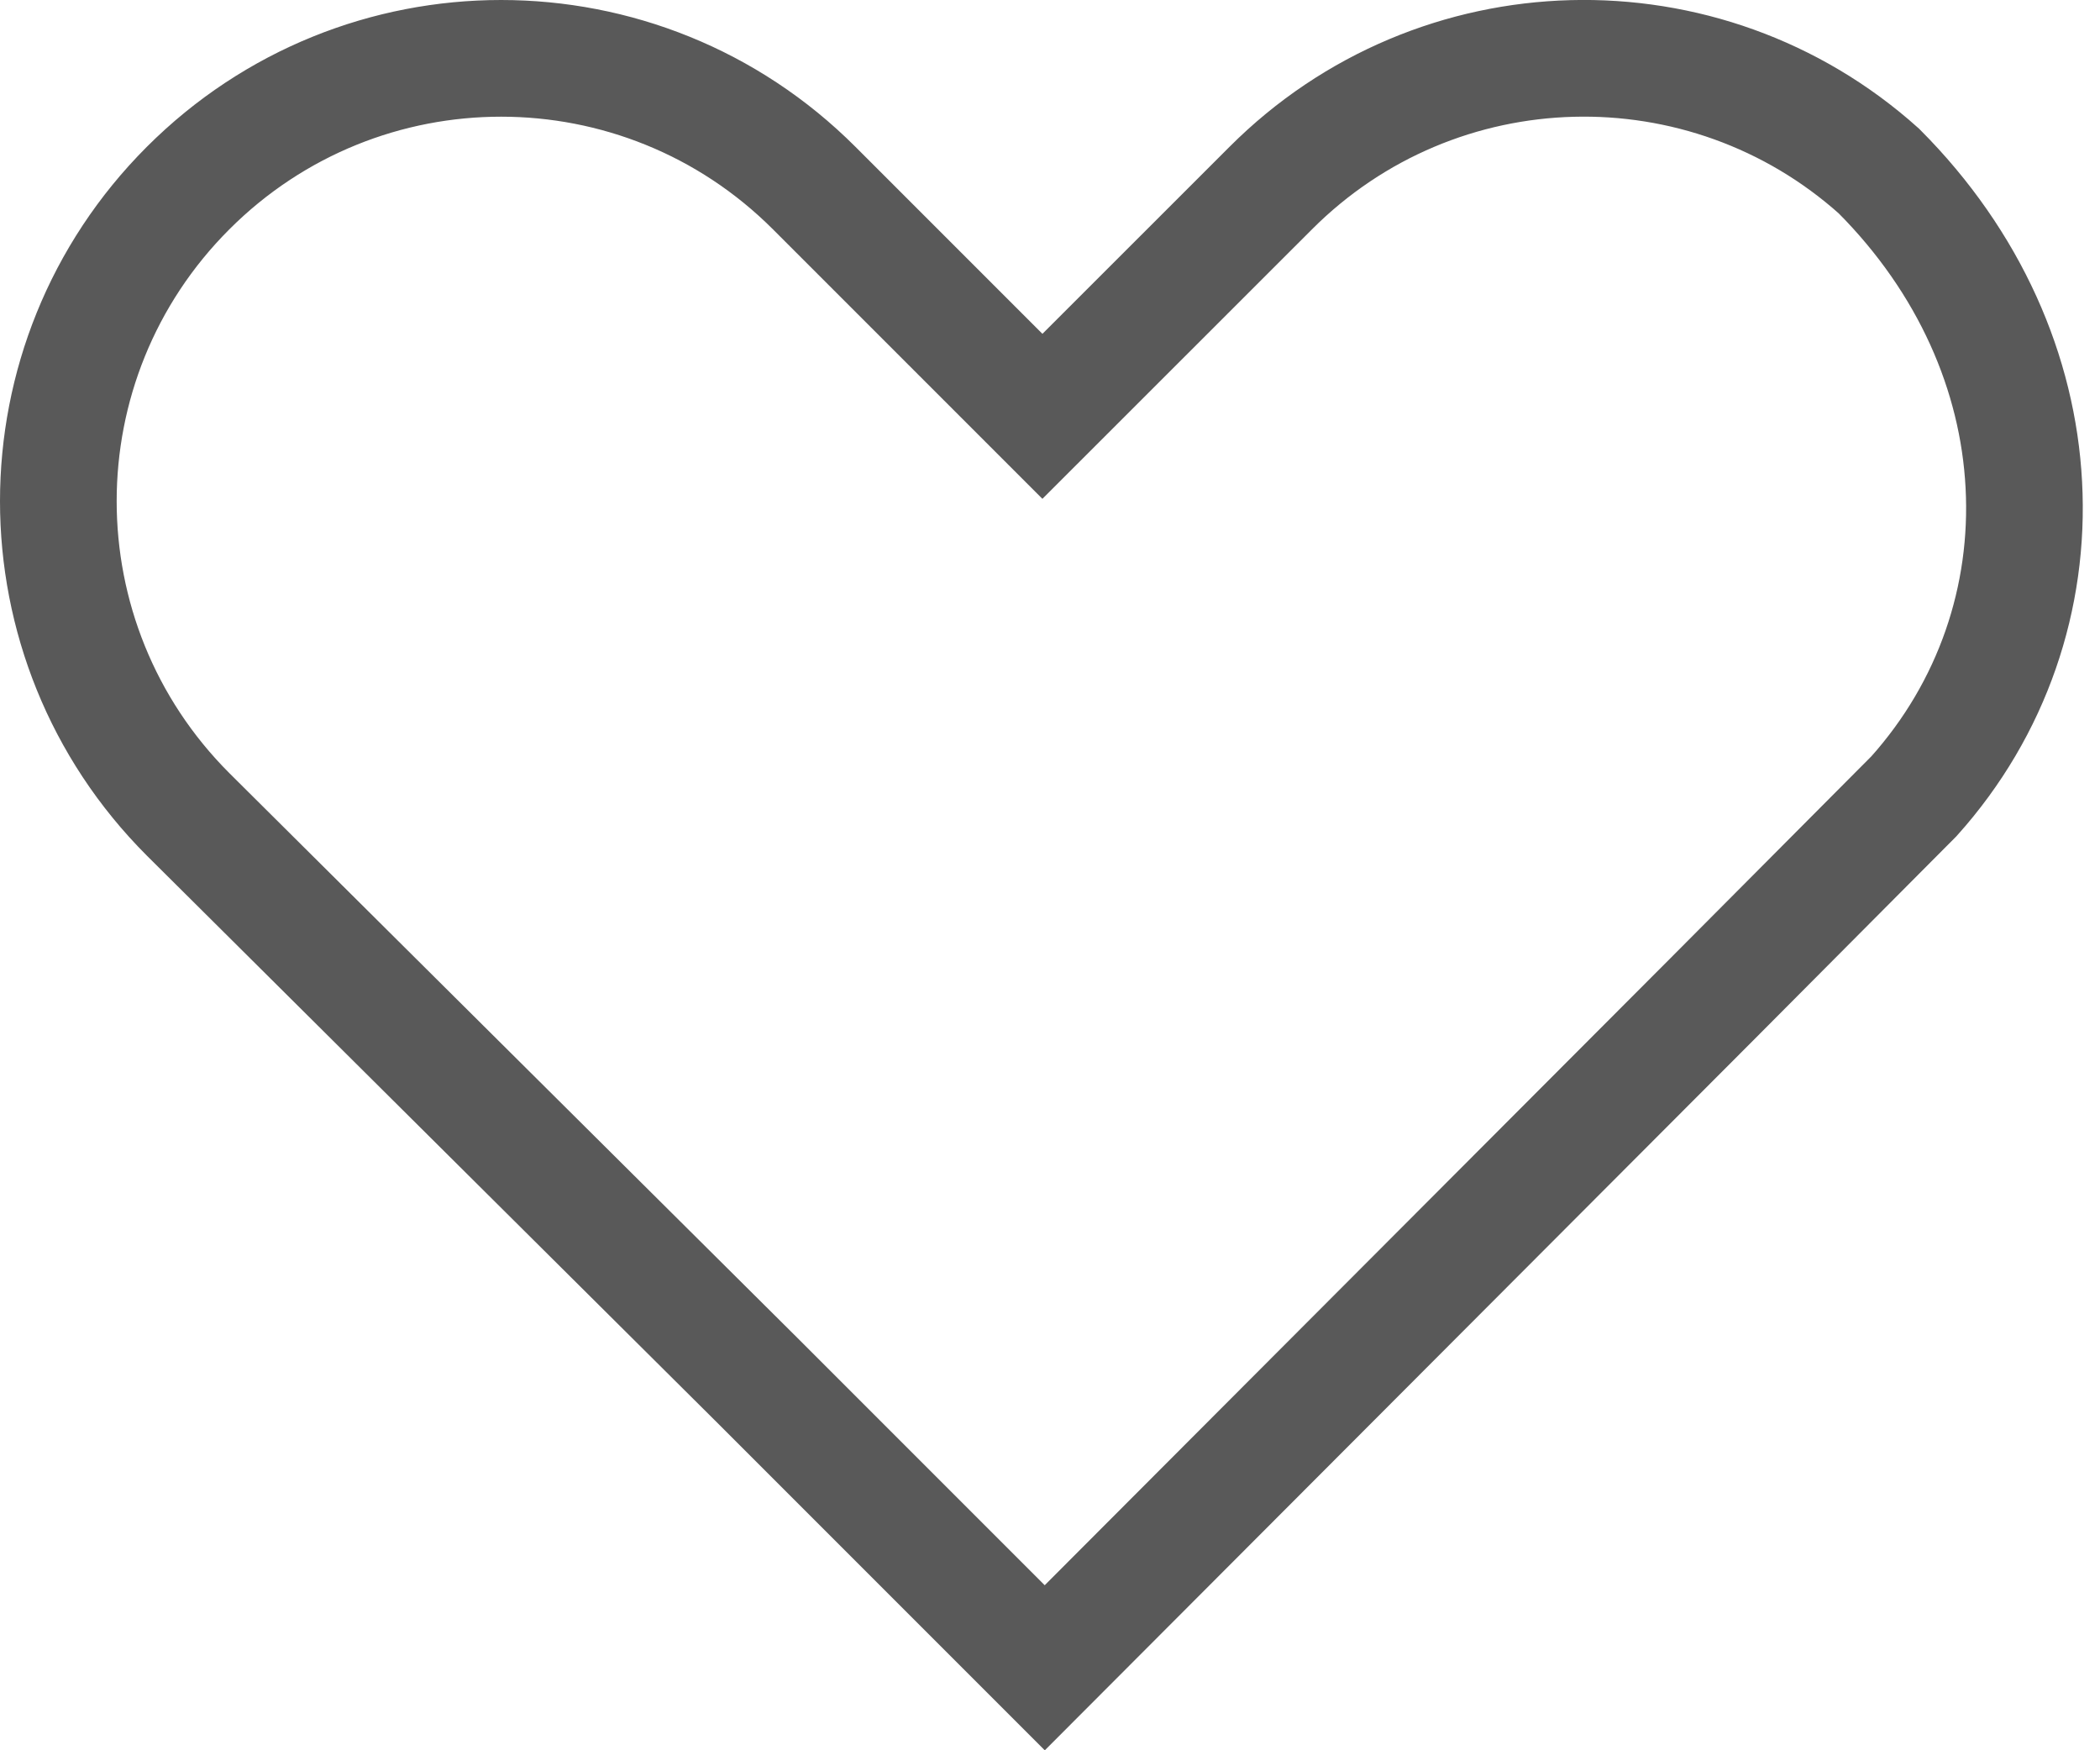 <?xml version="1.0" encoding="UTF-8"?>
<svg width="18px" height="15px" viewBox="0 0 18 15" version="1.1" xmlns="http://www.w3.org/2000/svg" xmlns:xlink="http://www.w3.org/1999/xlink">
    <!-- Generator: Sketch 63.1 (92452) - https://sketch.com -->
    <title>favourite_icon</title>
    <desc>Created with Sketch.</desc>
    <g id="Symbols" stroke="none" stroke-width="1" fill="none" fill-rule="evenodd">
        <g id="material_card_p1" transform="translate(-297, -15)" stroke="#595959">
            <g id="favourite_icon" transform="translate(297, 15)">
                <path d="M6.979,1.612 C6.238,0.871 5.266,0.5 4.295,0.5 C3.324,0.5 2.353,0.871 1.612,1.612 C0.871,2.353 0.5,3.324 0.5,4.295 C0.5,5.266 0.871,6.238 1.612,6.979 L6.479,11.817 L8.955,14.293 L14.67,8.567 L16.406,6.823 C17.079,6.072 17.399,5.117 17.347,4.153 C17.297,3.203 16.885,2.248 16.105,1.466 C15.36,0.798 14.413,0.476 13.474,0.501 C12.537,0.526 11.607,0.896 10.892,1.612 L8.935,3.568 L6.979,1.612 Z" id="Combined-Shape"></path>
            </g>
        </g>
    </g>
</svg>